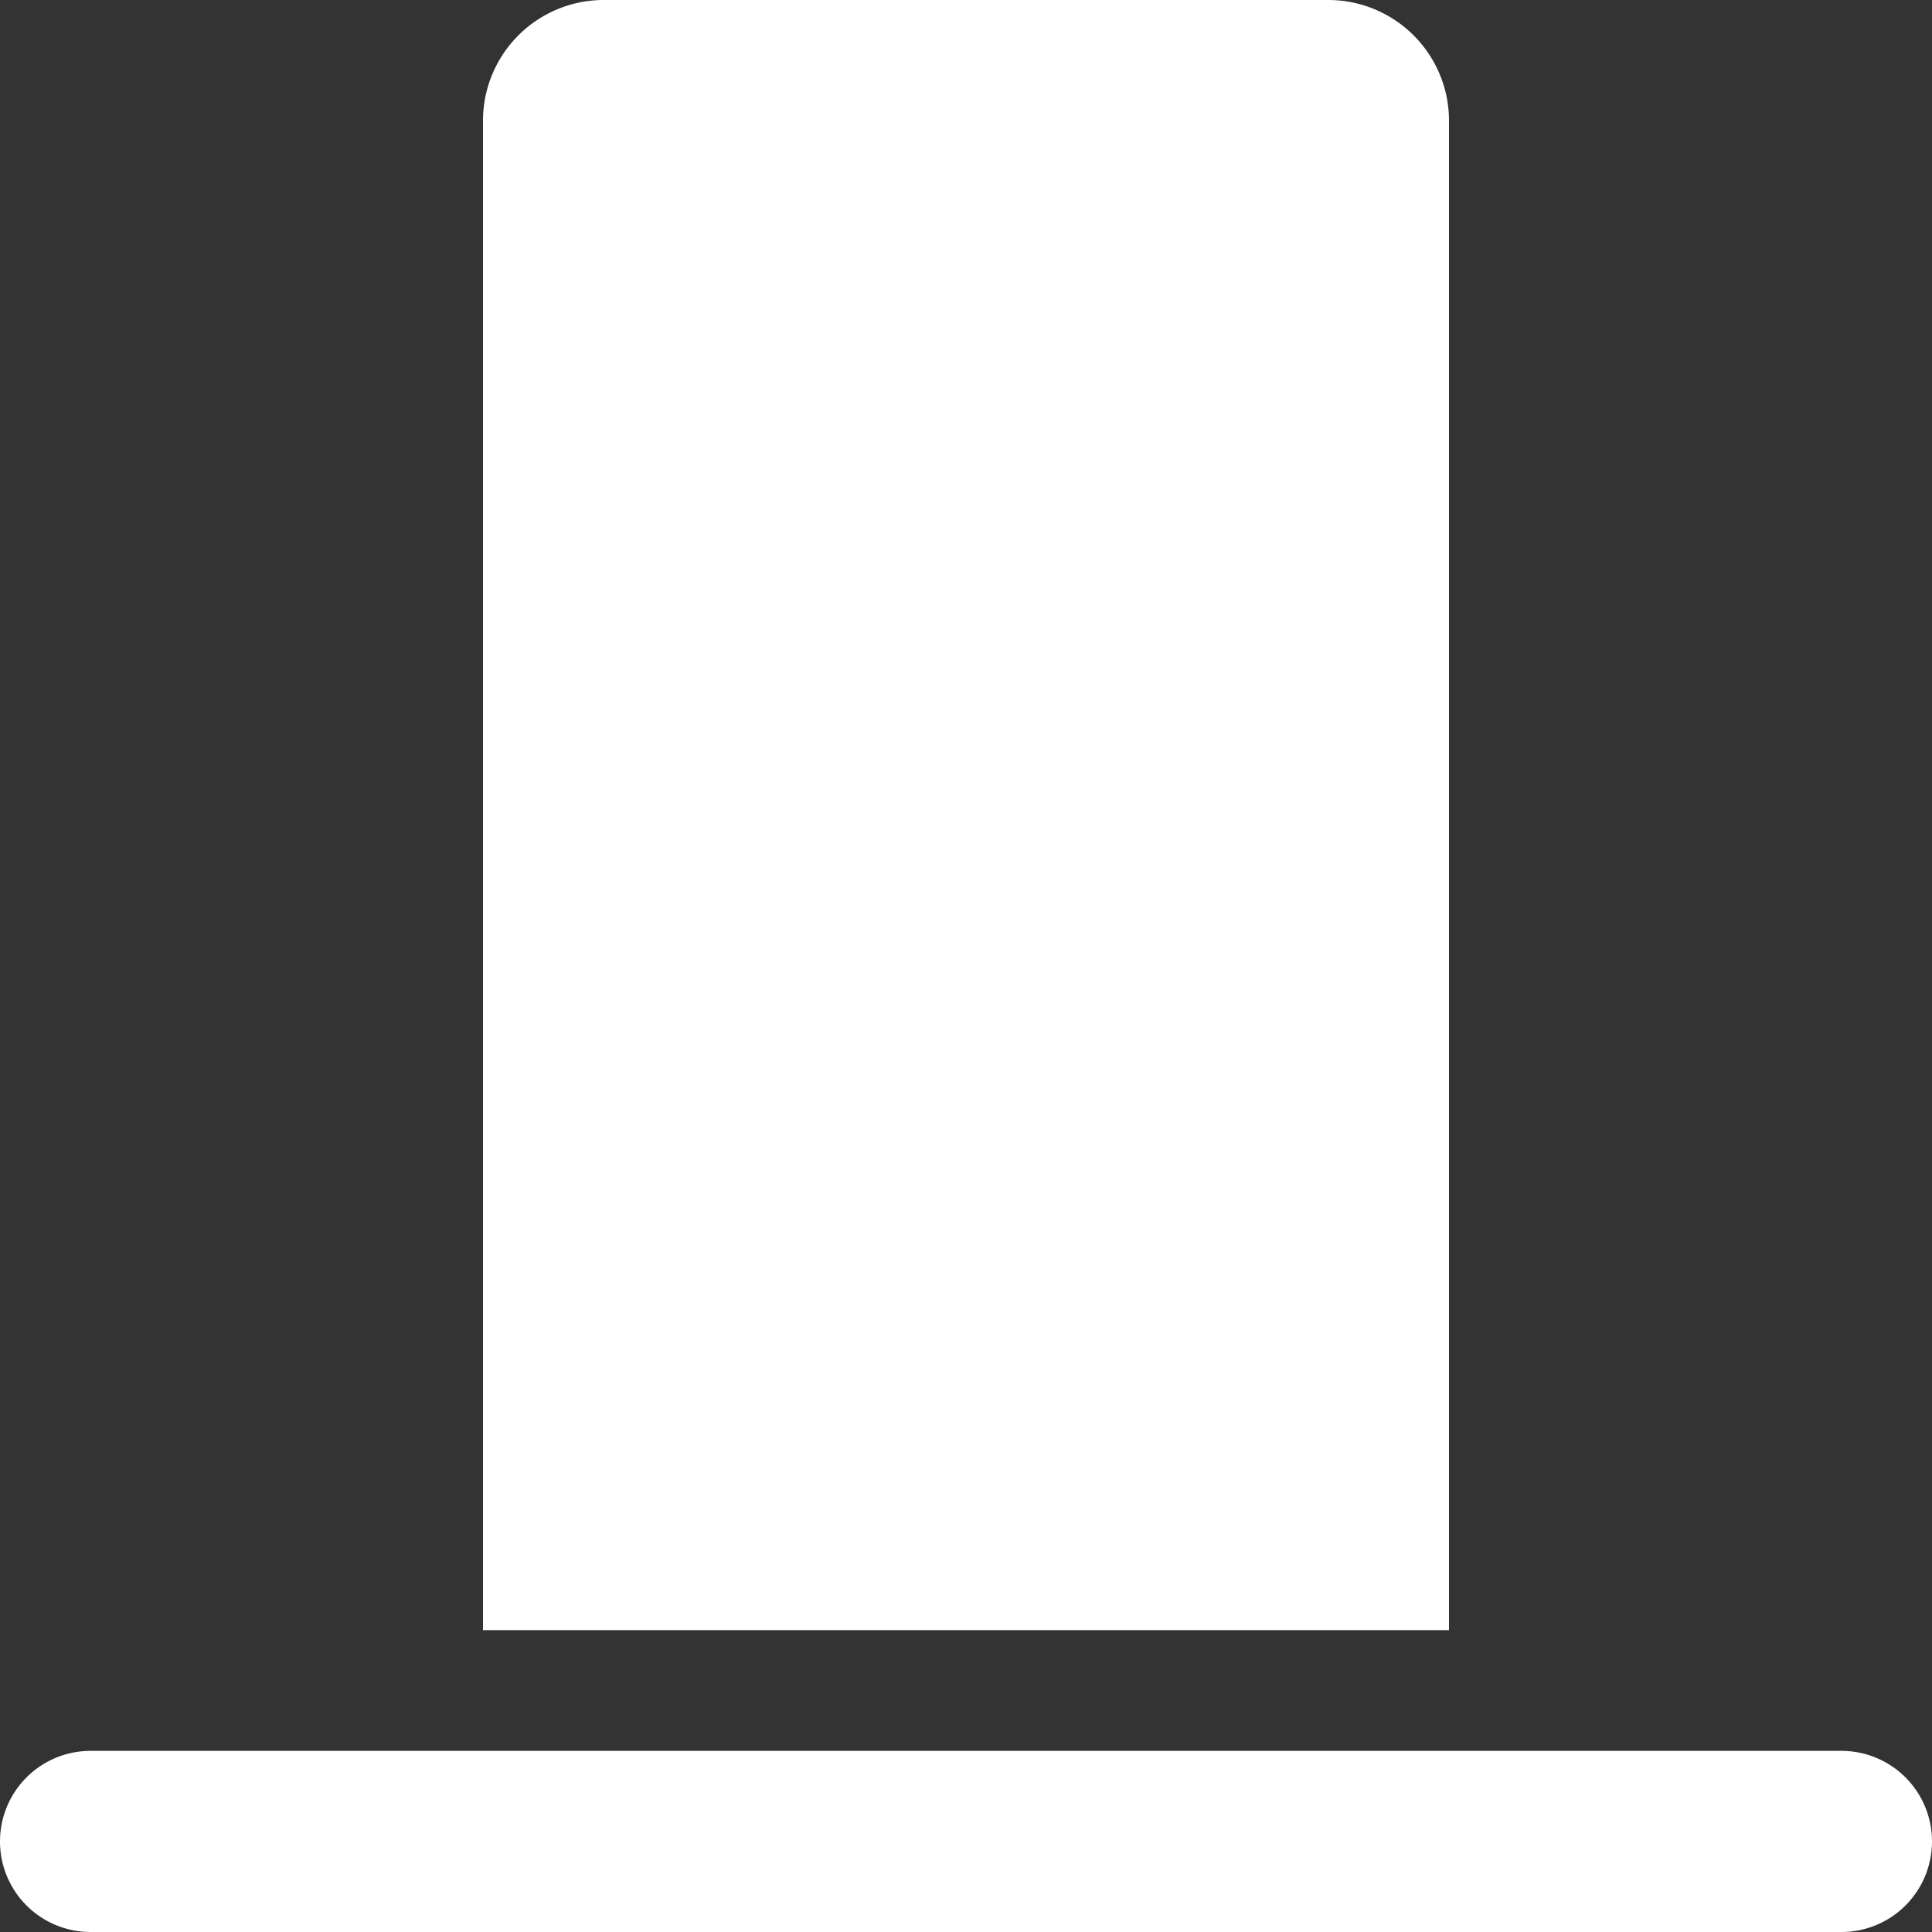 <svg xmlns="http://www.w3.org/2000/svg" width="16" height="16"><rect width="100%" height="100%" fill="#333333" stroke="none"/><path d="M16 15.25a.75.75 0 0 1-.75.75H.75a.75.75 0 0 1-.75-.75.75.75 0 0 1 .75-.75h14.5a.75.75 0 0 1 .75.75zm-4-1.75H4V1a1 1 0 0 1 1-1h6a1 1 0 0 1 1 1v12.5z" fill="#fff" fill-rule="evenodd"/></svg>